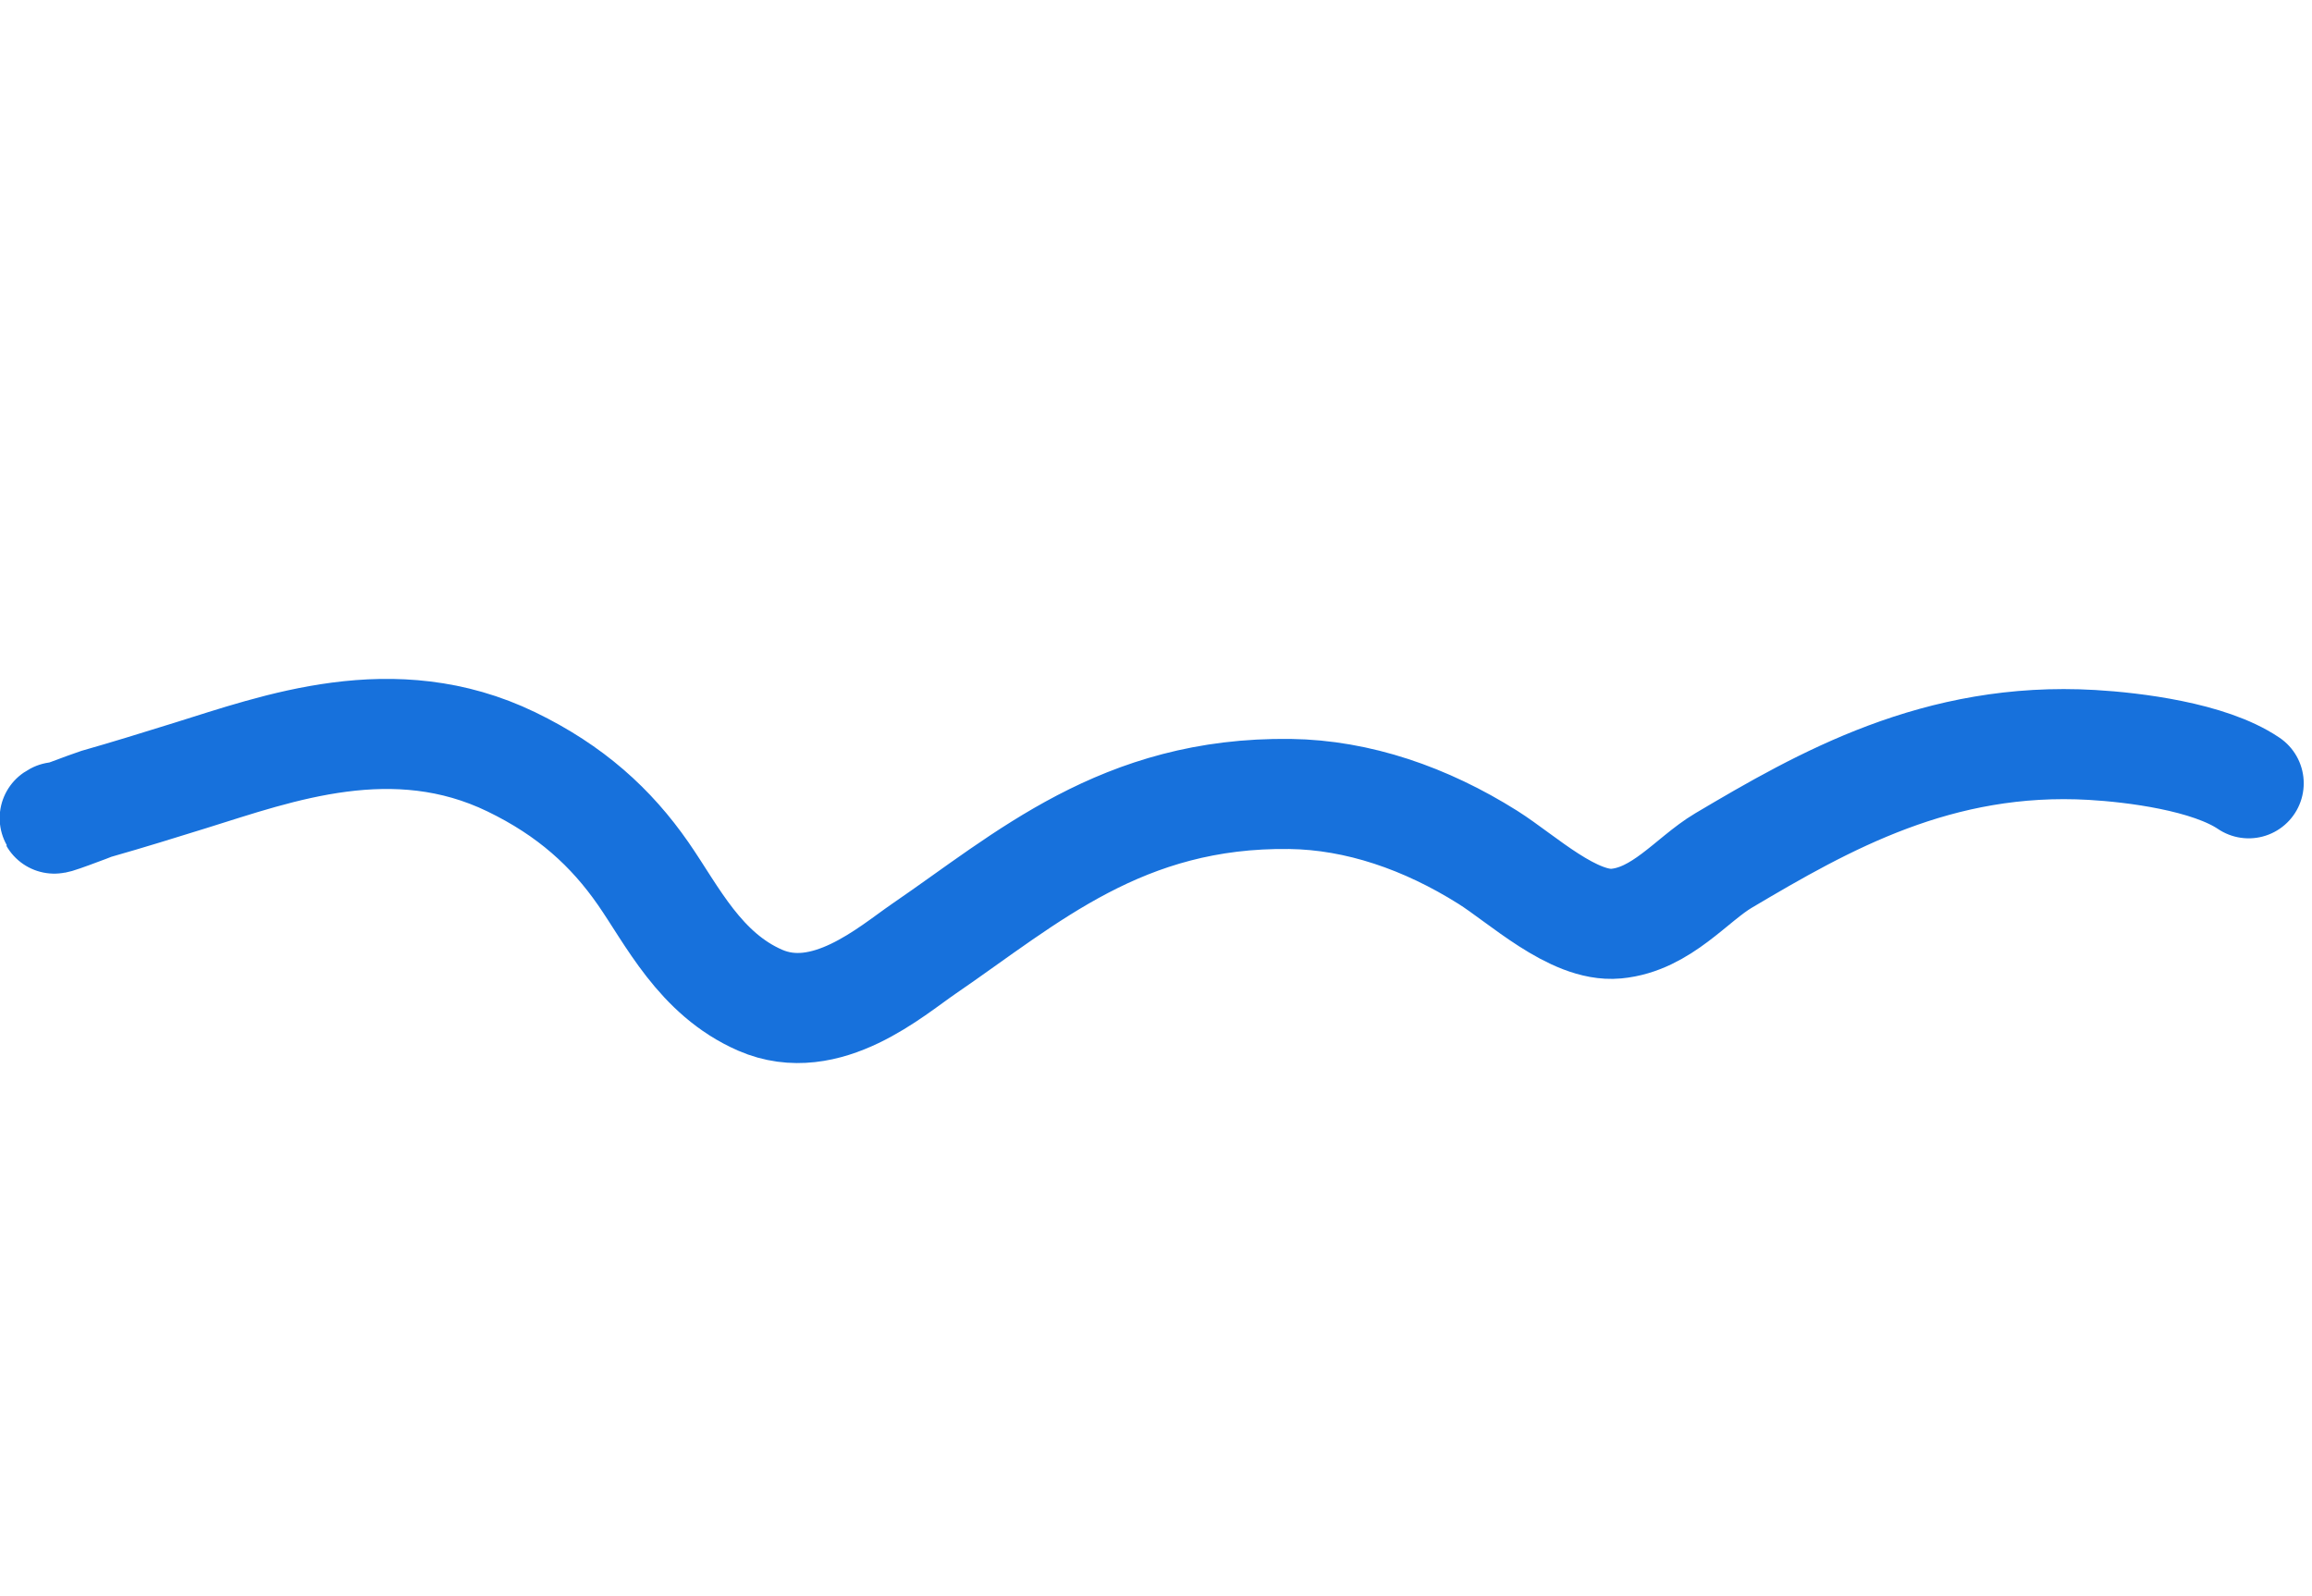 <svg width="168" height="116" viewBox="0 0 168 116" fill="none" xmlns="http://www.w3.org/2000/svg">
<path d="M4.105 59.379C3.142 59.9 6.717 58.498 7.007 58.416C9.309 57.762 11.561 57.061 13.822 56.358C20.168 54.384 28.606 51.229 37.156 55.366C41.473 57.455 44.416 60.147 46.735 63.485C48.841 66.517 50.862 70.781 55.236 72.688C60.024 74.776 64.772 70.563 67.155 68.933C74.602 63.84 81.551 57.537 93.739 57.701C98.675 57.767 103.6 59.466 108.107 62.3C110.602 63.87 114.341 67.411 117.436 67.123C120.744 66.815 122.933 63.904 125.234 62.54C132.527 58.217 140.826 53.488 152.021 54.138C155.01 54.311 160.523 54.978 163.399 56.925" stroke="#1771DC" stroke-width="8" stroke-miterlimit="1.5" stroke-linecap="round" stroke-linejoin="round"/>
</svg>

